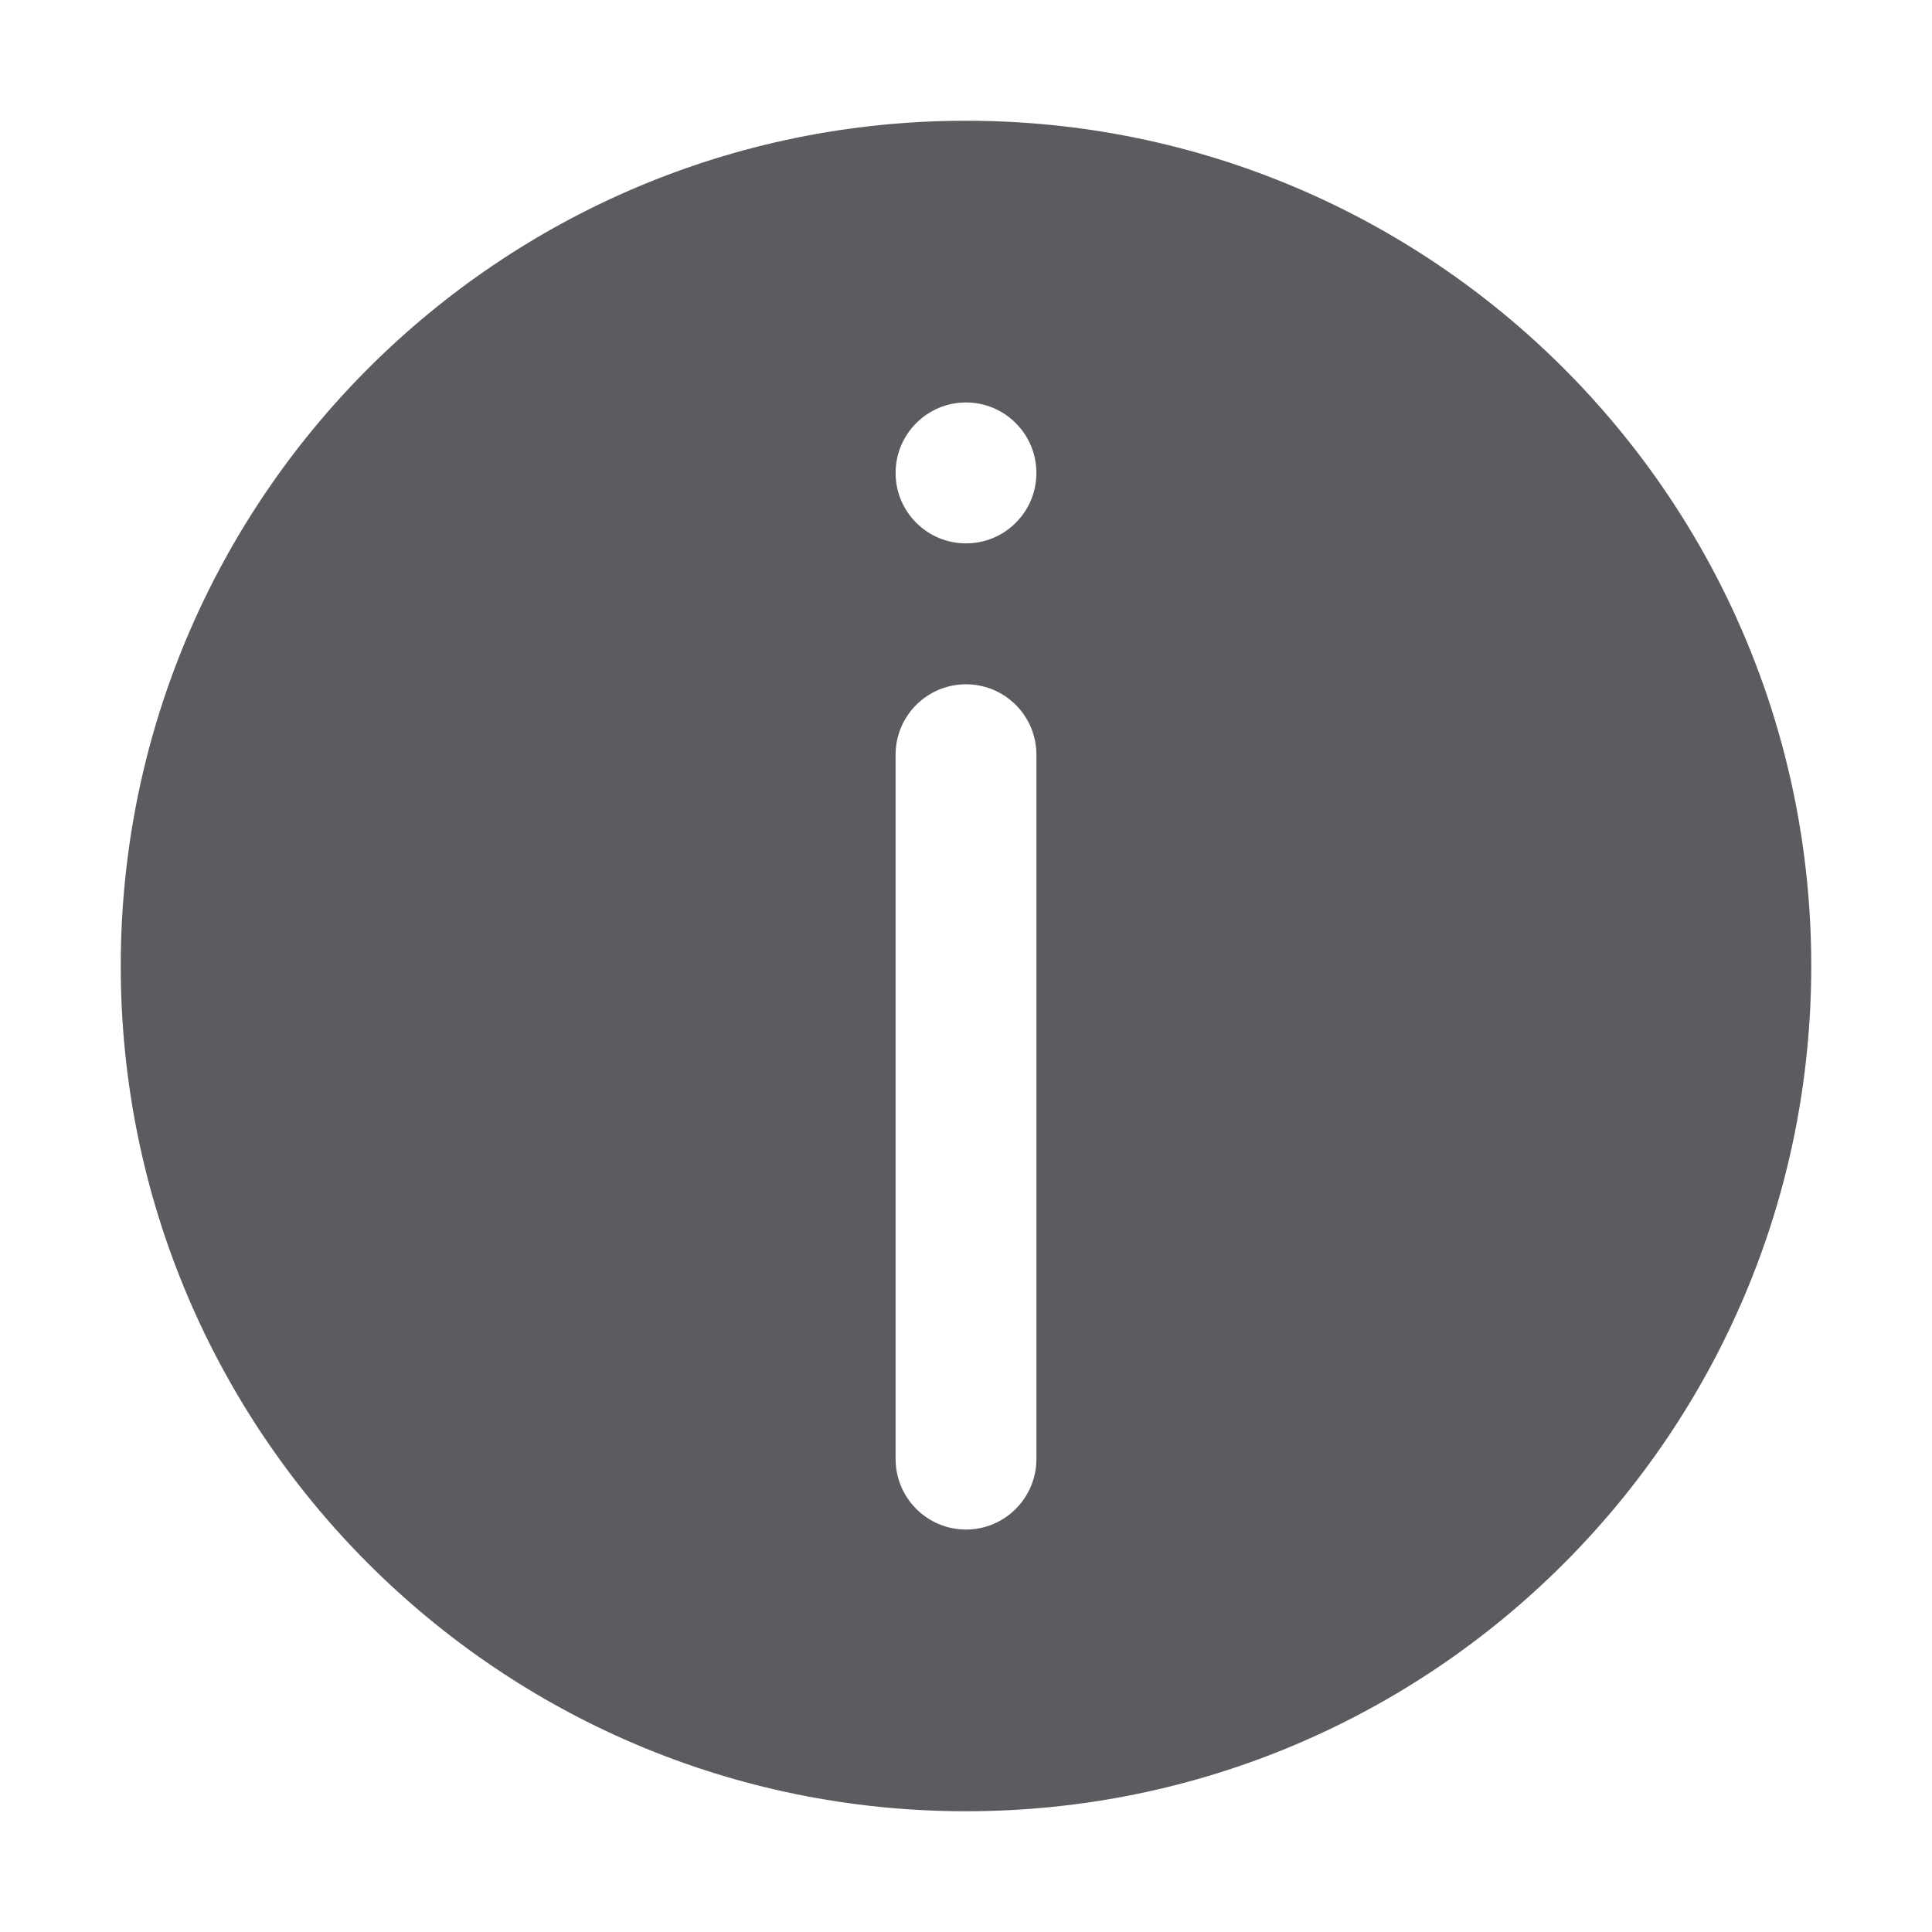 <svg width="16" height="16" viewBox="0 0 16 16" fill="none" xmlns="http://www.w3.org/2000/svg">
<path fill-rule="evenodd" clip-rule="evenodd" d="M8 15C11.866 15 15 11.866 15 8C15 4.134 11.866 1 8 1C4.134 1 1 4.134 1 8C1 11.866 4.134 15 8 15ZM8.583 3.917C8.583 4.239 8.322 4.5 8 4.5C7.678 4.5 7.417 4.239 7.417 3.917C7.417 3.595 7.678 3.333 8 3.333C8.322 3.333 8.583 3.595 8.583 3.917ZM8 5.667C8.322 5.667 8.583 5.928 8.583 6.25V12.083C8.583 12.405 8.322 12.667 8 12.667C7.678 12.667 7.417 12.405 7.417 12.083V6.25C7.417 5.928 7.678 5.667 8 5.667Z" fill="#5A5C60"/>
</svg>
